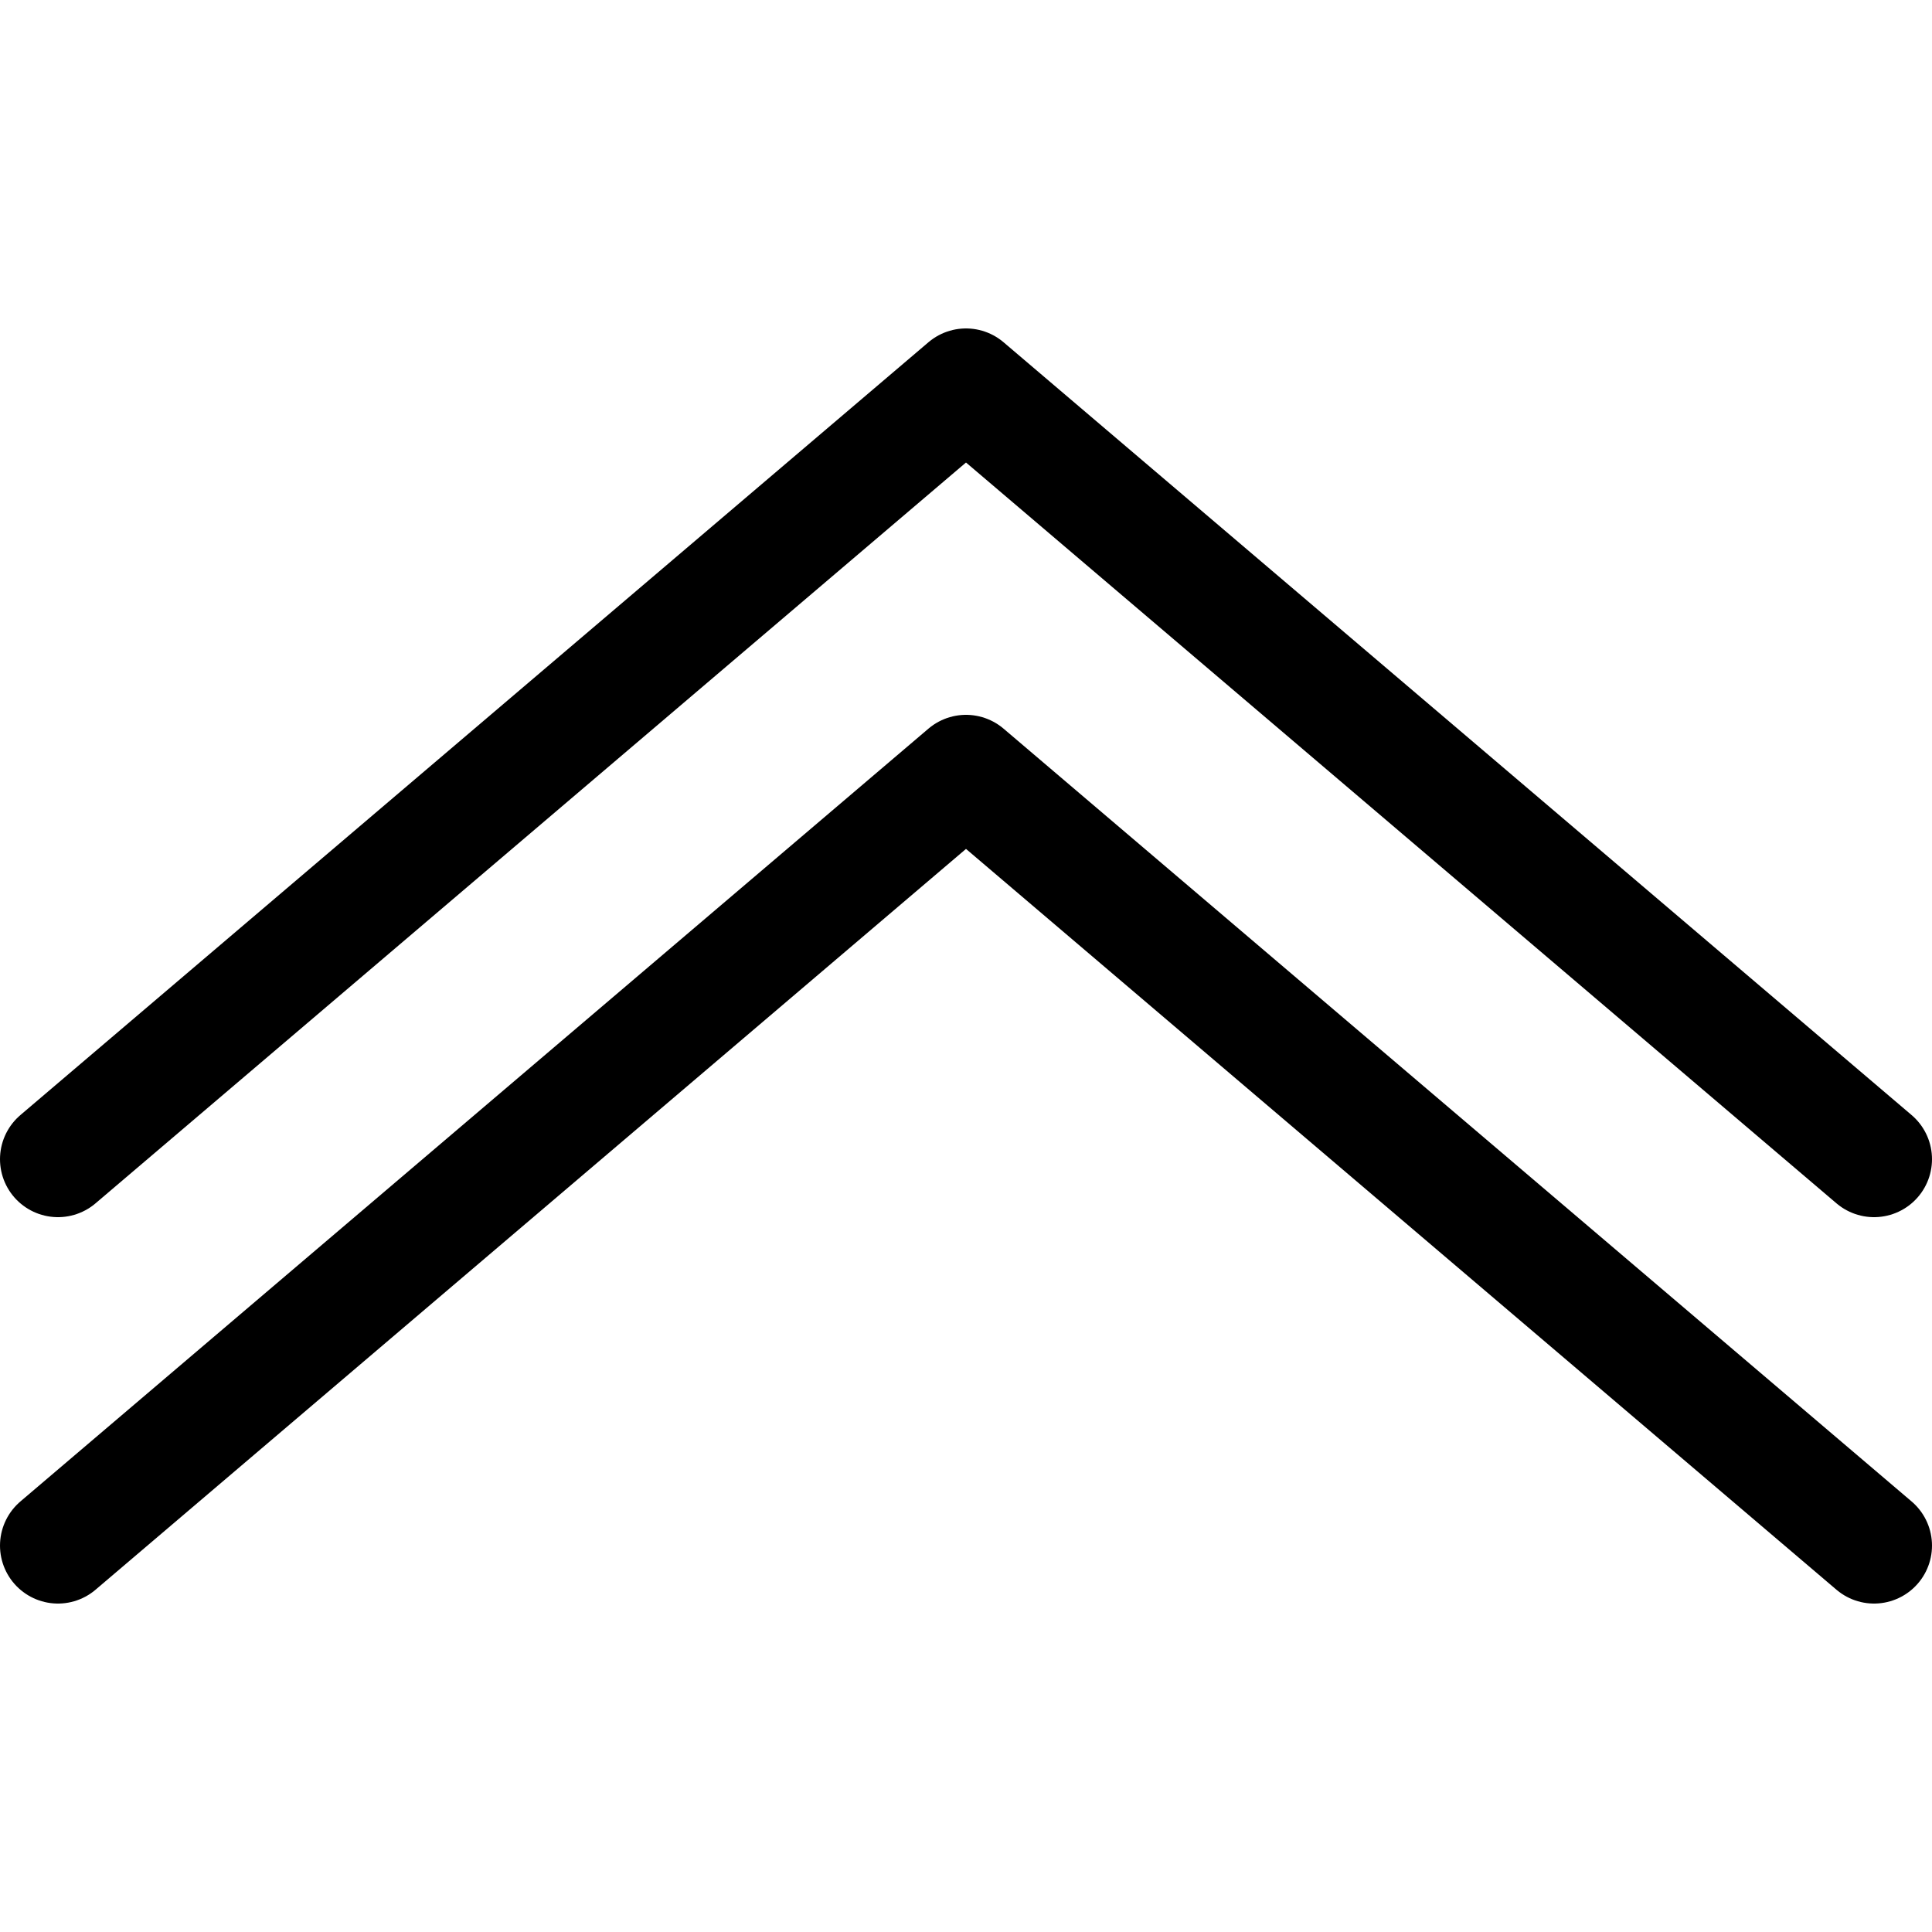 <svg version="1.1"
   width="100" height="100"
   xmlns="http://www.w3.org/2000/svg"
   viewBox="0 0 100 100"
   style="
      stroke: black;
      fill: transparent;
      stroke-linecap: round;
      stroke-linejoin: round;
      stroke-width: 6px;
   ">
   <g>
      <path
         transform="rotate(180, 50, 50)"
         d="M 3 20 L 50 60 L 97 20" />
      <path
         transform="rotate(180, 50, 50)"
         d="M 3 40 L 50 80 L 97 40" />
   </g>
</svg>
